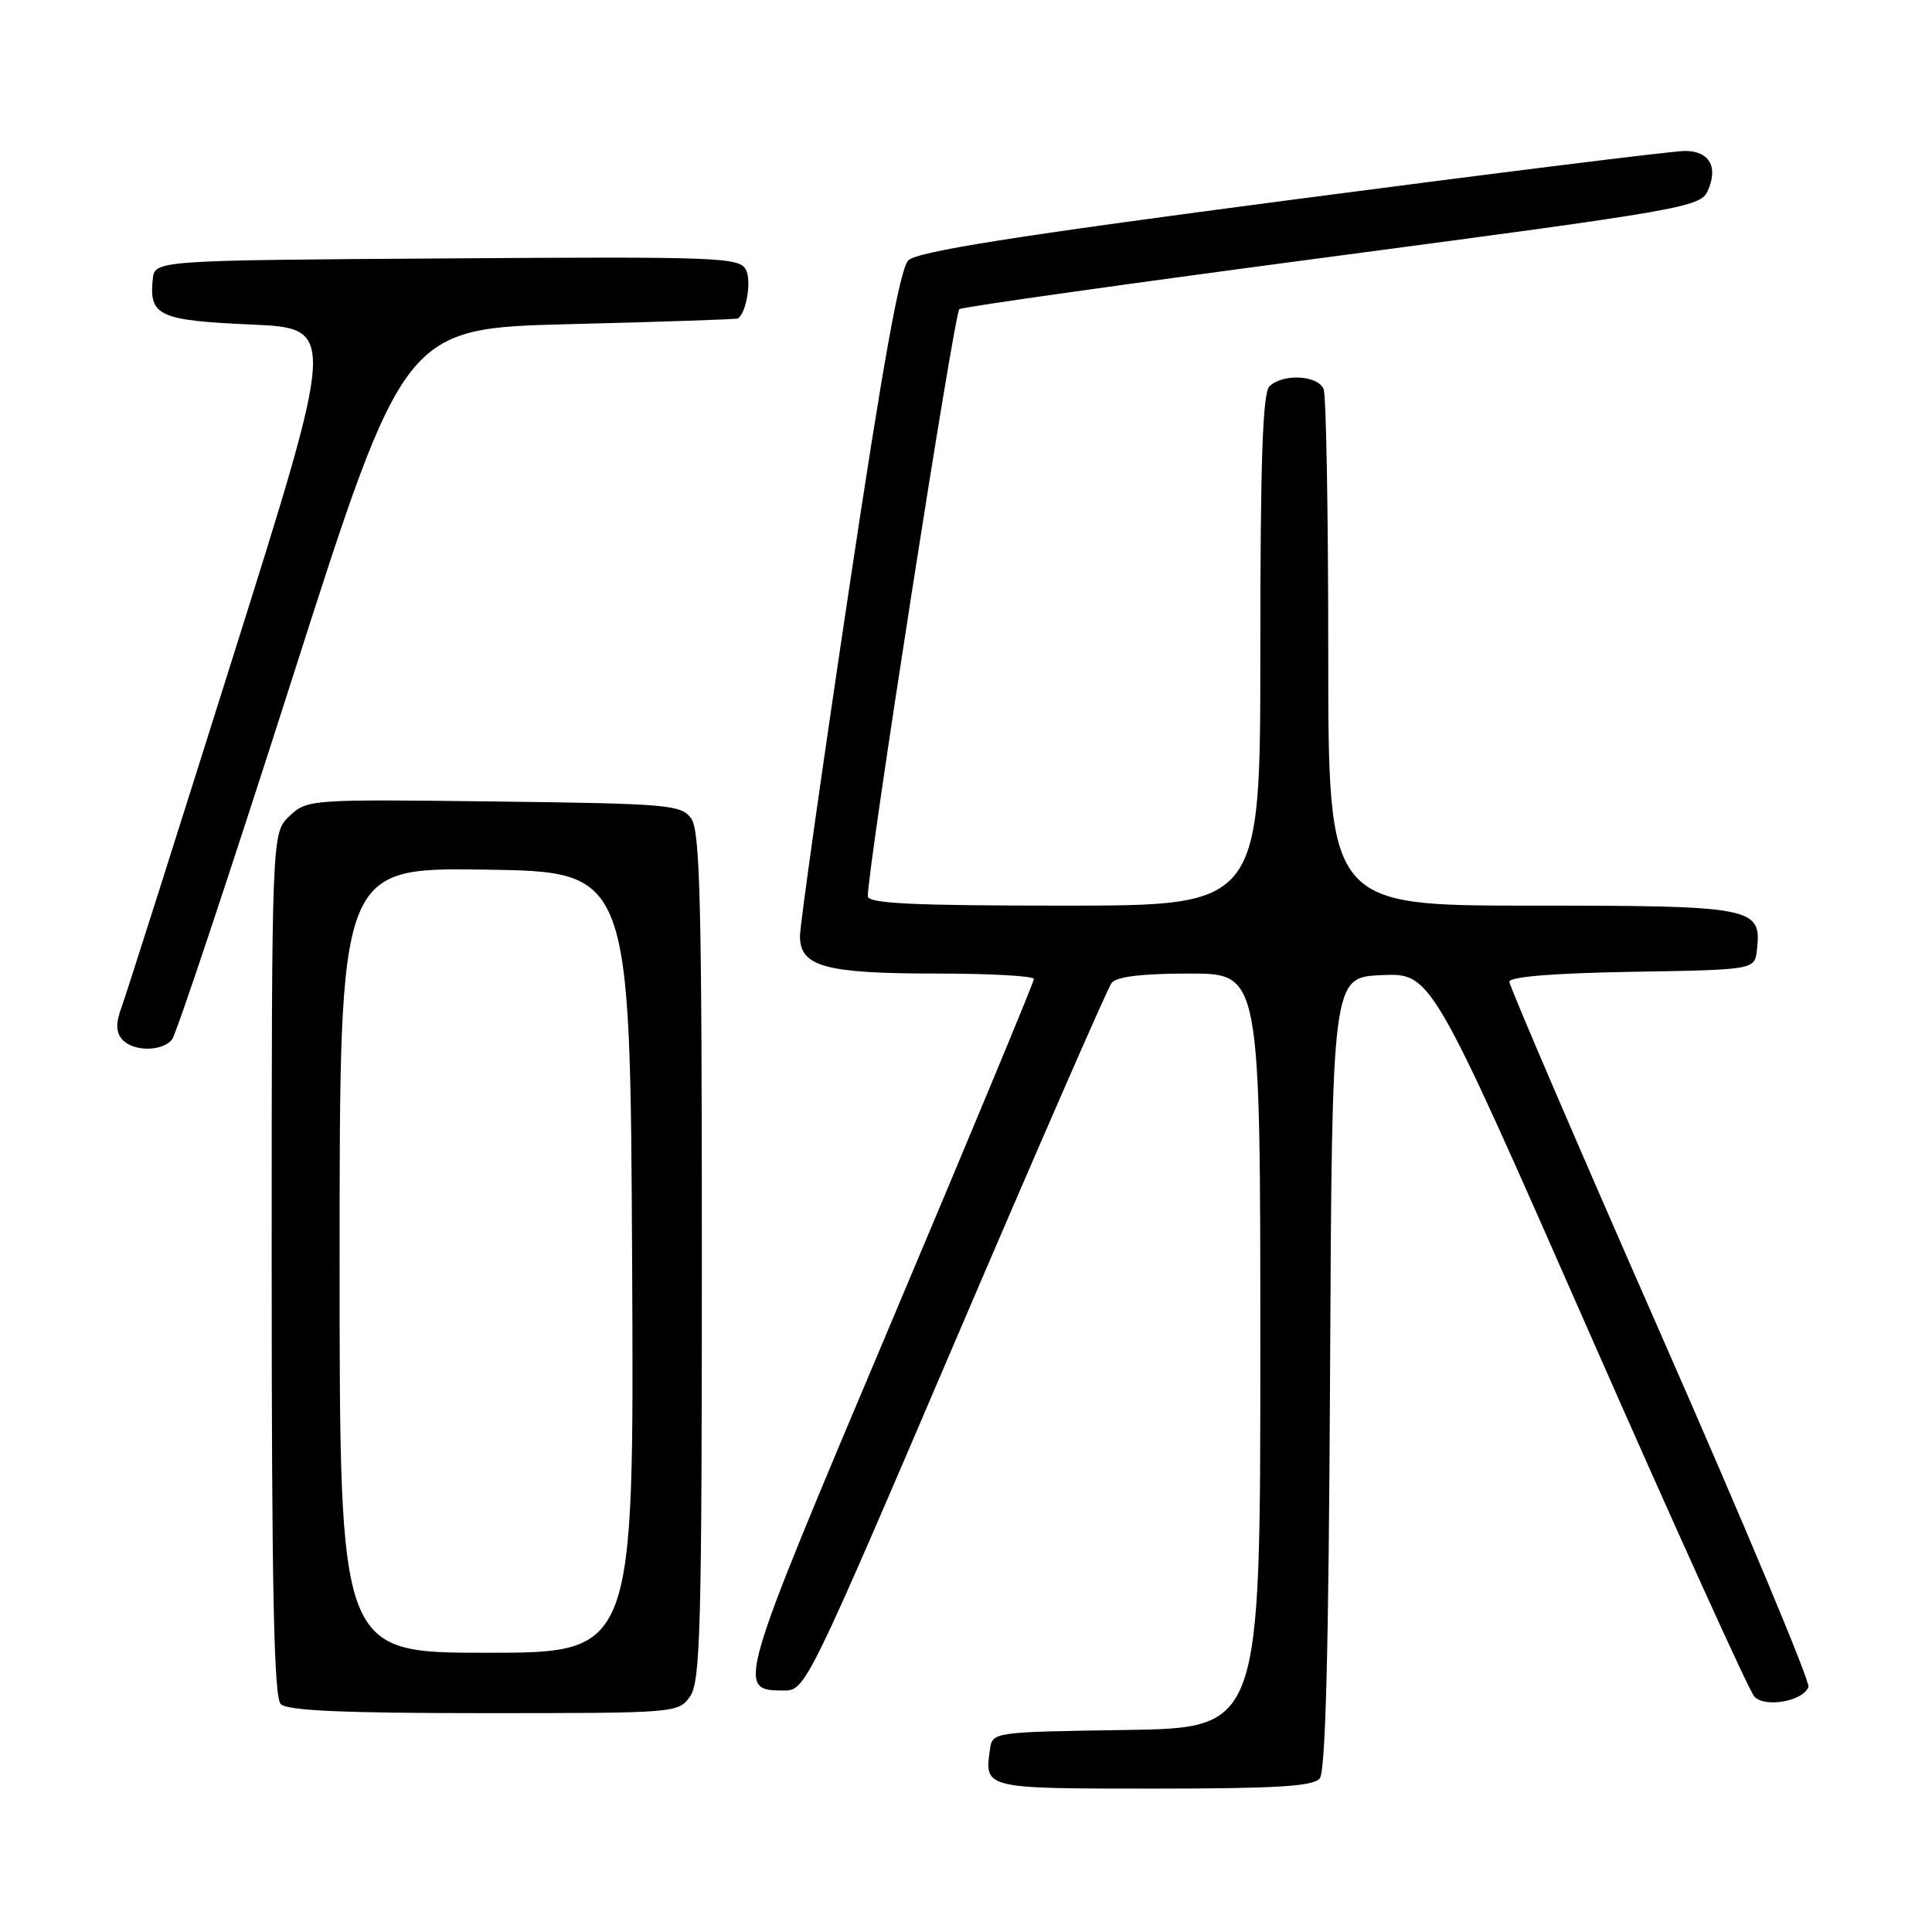 <?xml version="1.0" encoding="UTF-8" standalone="no"?>
<!DOCTYPE svg PUBLIC "-//W3C//DTD SVG 1.1//EN" "http://www.w3.org/Graphics/SVG/1.1/DTD/svg11.dtd" >
<svg xmlns="http://www.w3.org/2000/svg" xmlns:xlink="http://www.w3.org/1999/xlink" version="1.1" viewBox="0 0 256 256">
 <g >
 <path fill="currentColor"
d=" M 174.87 235.66 C 175.65 234.72 176.06 218.58 176.24 181.91 C 176.50 129.50 176.50 129.50 183.06 129.21 C 189.63 128.92 189.63 128.92 210.43 176.21 C 221.87 202.22 231.78 224.09 232.46 224.81 C 233.88 226.32 238.90 225.43 239.63 223.53 C 239.88 222.87 231.07 201.81 220.04 176.73 C 209.02 151.65 200.00 130.66 200.00 130.09 C 200.00 129.42 205.86 128.95 216.25 128.77 C 232.50 128.50 232.50 128.50 232.80 125.88 C 233.46 120.20 232.43 120.00 202.93 120.00 C 176.00 120.00 176.00 120.00 176.00 86.58 C 176.00 68.20 175.73 52.45 175.39 51.58 C 174.68 49.71 169.94 49.46 168.20 51.20 C 167.31 52.09 167.00 61.24 167.00 86.20 C 167.00 120.00 167.00 120.00 141.00 120.00 C 120.87 120.00 115.00 119.72 114.99 118.75 C 114.97 115.02 126.45 41.41 127.12 40.96 C 127.56 40.67 149.82 37.53 176.59 33.99 C 222.75 27.88 225.30 27.44 226.26 25.34 C 227.72 22.13 226.52 20.00 223.25 20.00 C 221.70 20.00 198.27 22.91 171.18 26.47 C 134.40 31.29 121.53 33.33 120.36 34.50 C 119.24 35.62 117.00 48.03 112.40 78.75 C 108.88 102.22 106.00 122.61 106.00 124.06 C 106.00 128.08 109.35 129.00 124.05 129.00 C 131.17 129.00 137.00 129.32 137.00 129.72 C 137.00 130.12 128.40 150.82 117.88 175.73 C 97.47 224.07 97.49 224.00 104.01 224.00 C 106.71 224.00 107.27 222.83 126.55 177.75 C 137.43 152.31 146.76 130.94 147.29 130.25 C 147.93 129.41 151.30 129.00 157.62 129.00 C 167.00 129.00 167.00 129.00 167.00 178.98 C 167.00 228.95 167.00 228.95 149.25 229.23 C 131.53 229.50 131.50 229.50 131.17 231.82 C 130.44 237.01 130.40 237.00 152.85 237.00 C 169.11 237.00 174.00 236.70 174.87 235.66 Z  M 91.44 224.78 C 92.81 222.83 93.00 215.61 93.00 166.47 C 93.00 119.64 92.77 110.06 91.58 108.44 C 90.26 106.63 88.57 106.48 65.45 106.20 C 41.08 105.90 40.70 105.93 38.37 108.12 C 36.00 110.35 36.00 110.35 36.00 167.47 C 36.00 210.57 36.29 224.89 37.20 225.80 C 38.07 226.67 45.45 227.00 64.14 227.00 C 89.61 227.00 89.90 226.98 91.44 224.78 Z  M 22.79 137.75 C 23.35 137.06 30.51 115.58 38.69 90.00 C 53.56 43.50 53.56 43.50 75.53 42.95 C 87.61 42.65 97.63 42.31 97.78 42.20 C 98.92 41.39 99.60 37.19 98.84 35.74 C 97.98 34.10 95.31 33.99 59.21 34.24 C 20.50 34.50 20.50 34.50 20.24 37.00 C 19.74 41.85 21.07 42.46 33.25 43.00 C 44.58 43.50 44.58 43.50 30.88 87.00 C 23.35 110.92 16.71 131.82 16.12 133.42 C 15.34 135.52 15.35 136.72 16.14 137.67 C 17.53 139.35 21.43 139.39 22.79 137.75 Z  M 45.00 166.98 C 45.00 114.96 45.00 114.96 64.25 115.23 C 83.50 115.50 83.50 115.50 83.76 167.25 C 84.02 219.00 84.02 219.00 64.51 219.00 C 45.00 219.00 45.00 219.00 45.00 166.98 Z "/>
</g>
</svg>
